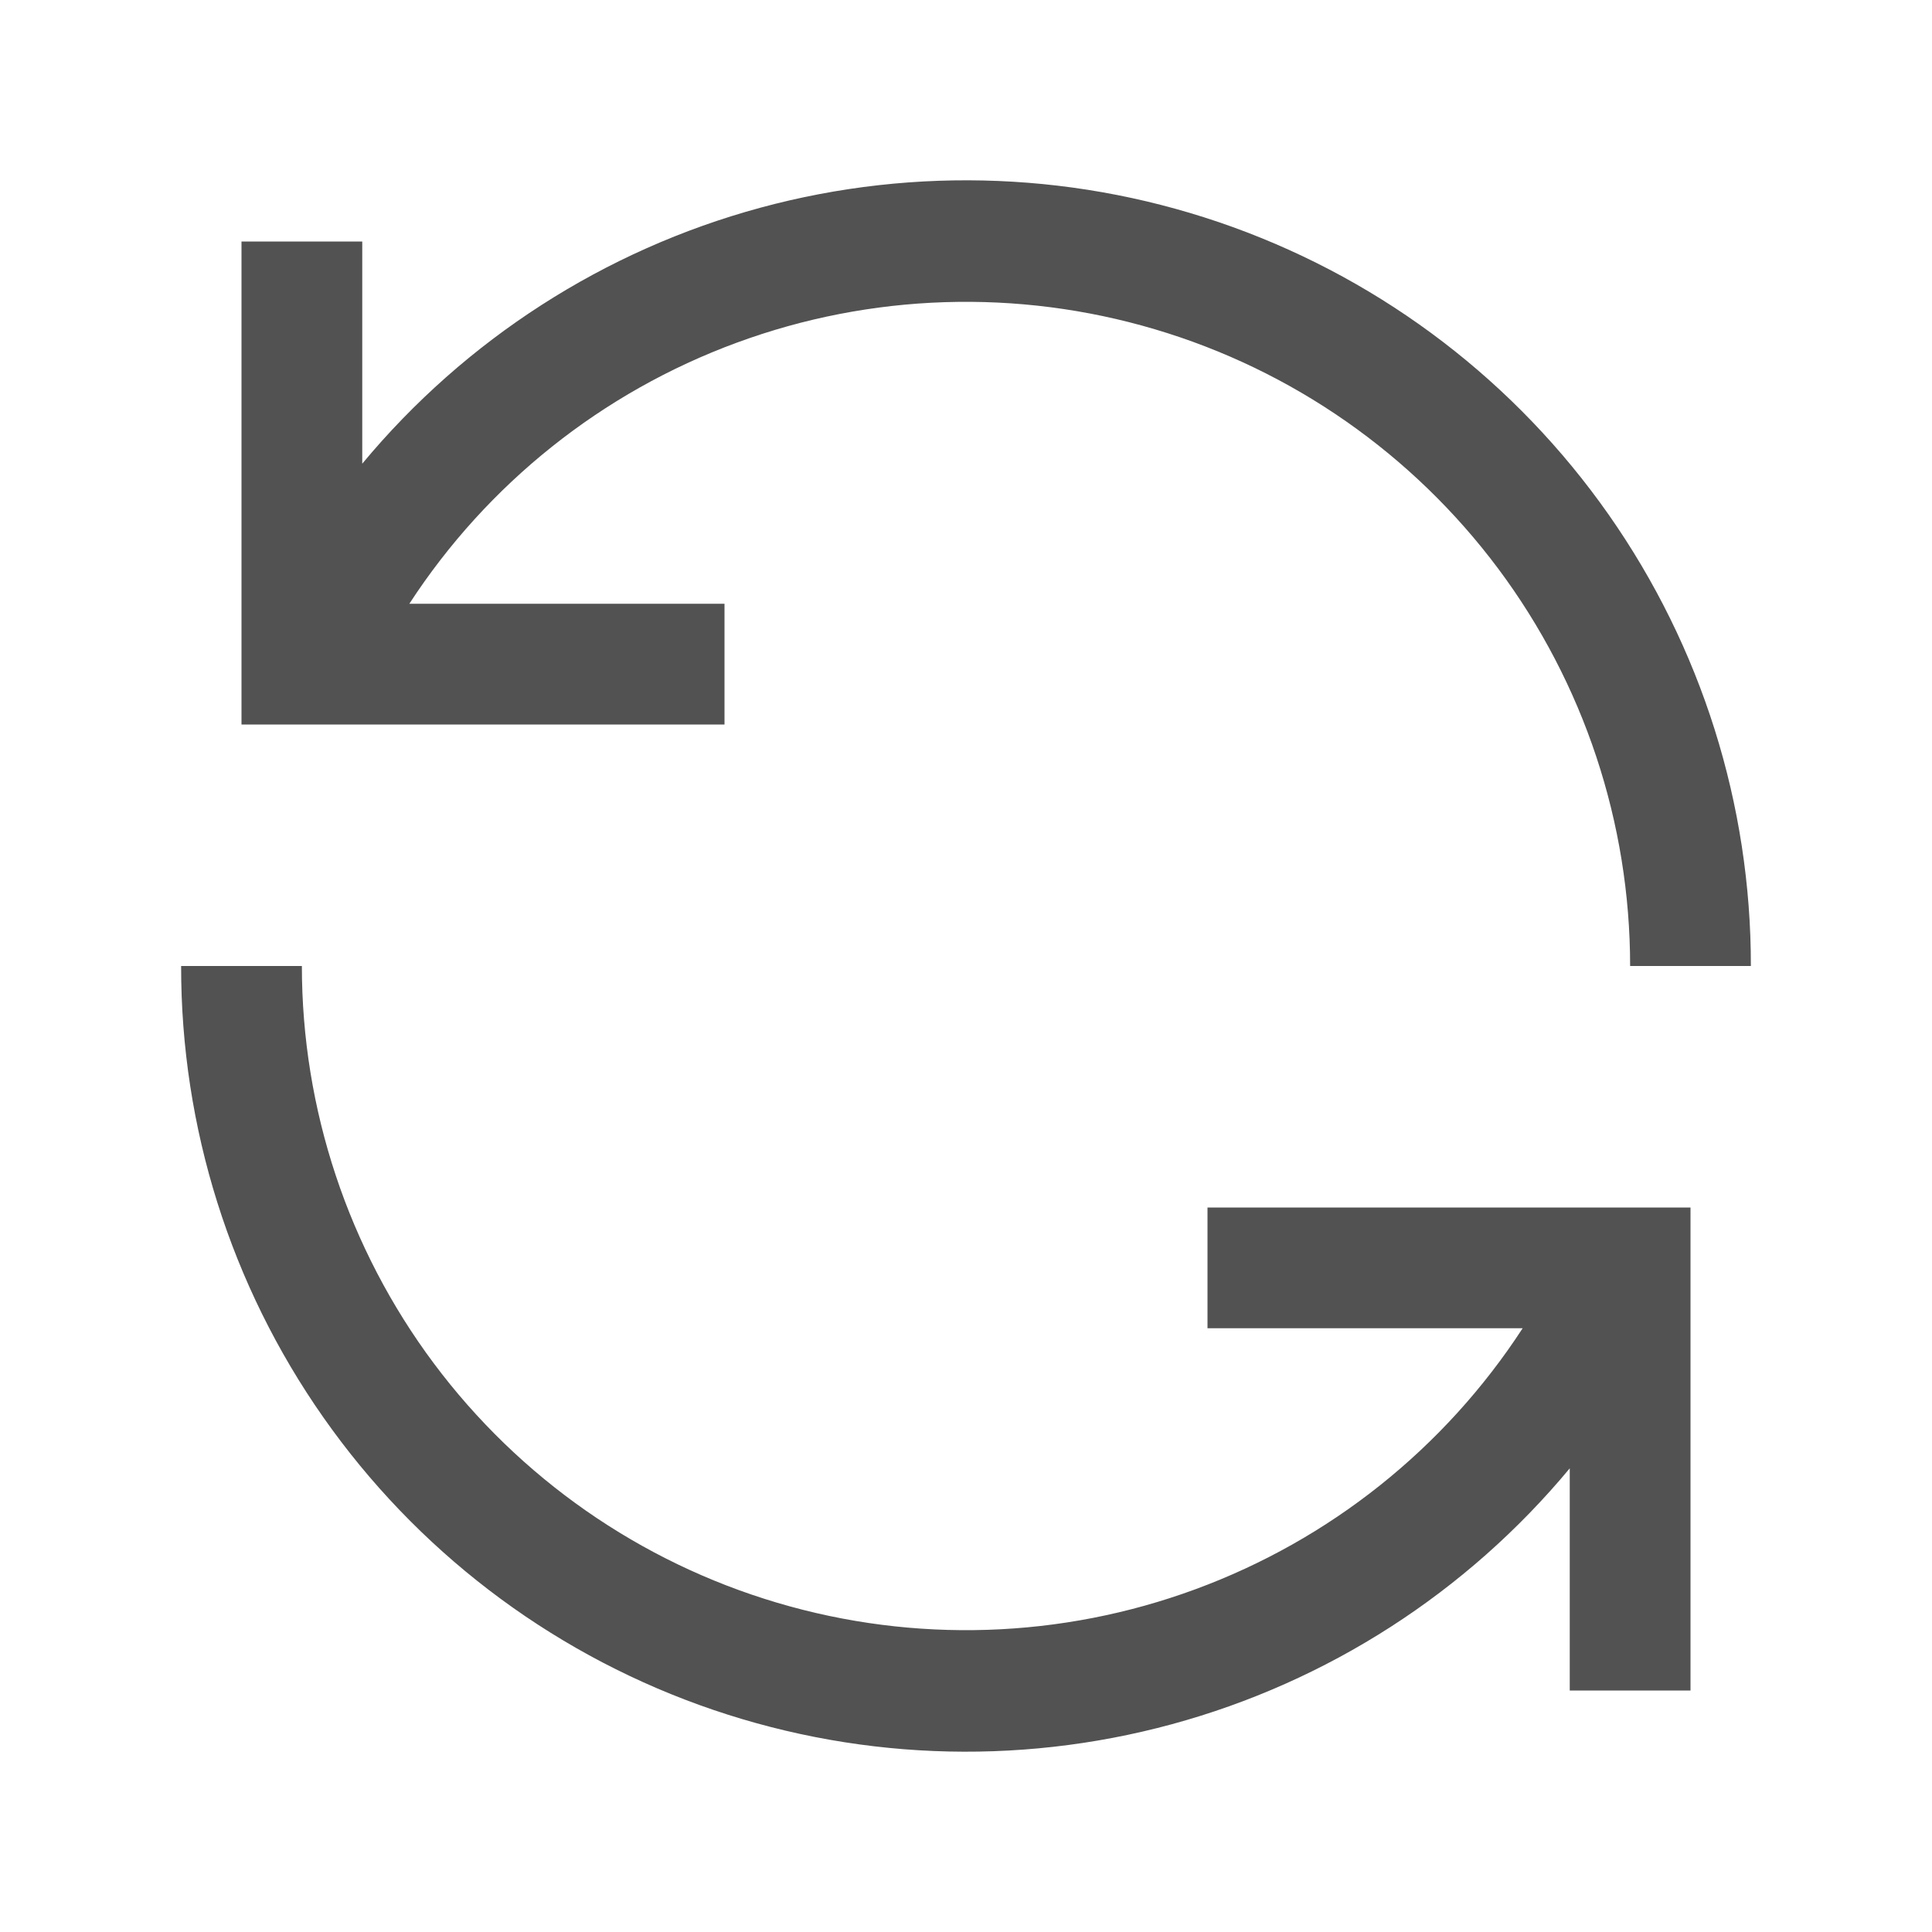 <svg width="32" height="32" viewBox="0 0 32 32" fill="none" xmlns="http://www.w3.org/2000/svg">
<g clip-path="url(#clip0_7561_125088)">
<path d="M12 10H6.78C8.073 8.012 9.974 6.496 12.2 5.677C14.425 4.857 16.856 4.779 19.129 5.454C21.403 6.128 23.397 7.52 24.816 9.42C26.234 11.321 27 13.629 27 16H29C29.003 13.325 28.18 10.715 26.645 8.525C25.11 6.335 22.937 4.672 20.422 3.762C17.907 2.852 15.173 2.74 12.592 3.441C10.011 4.142 7.709 5.623 6 7.68V4H4V12H12V10Z" fill="#525252"/>
<path d="M20 22H25.22C23.927 23.988 22.026 25.504 19.8 26.323C17.575 27.143 15.144 27.221 12.871 26.546C10.597 25.872 8.603 24.48 7.184 22.58C5.766 20.679 5 18.371 5 16H3C2.997 18.674 3.819 21.285 5.355 23.475C6.89 25.665 9.063 27.328 11.578 28.238C14.093 29.148 16.827 29.26 19.408 28.559C21.989 27.858 24.291 26.377 26 24.32V28H28V20H20V22Z" fill="#525252"/>
</g>
<defs>
<clipPath id="clip0_7561_125088">
<rect width="32" height="32" fill="white"/>
</clipPath>
</defs>
</svg>
